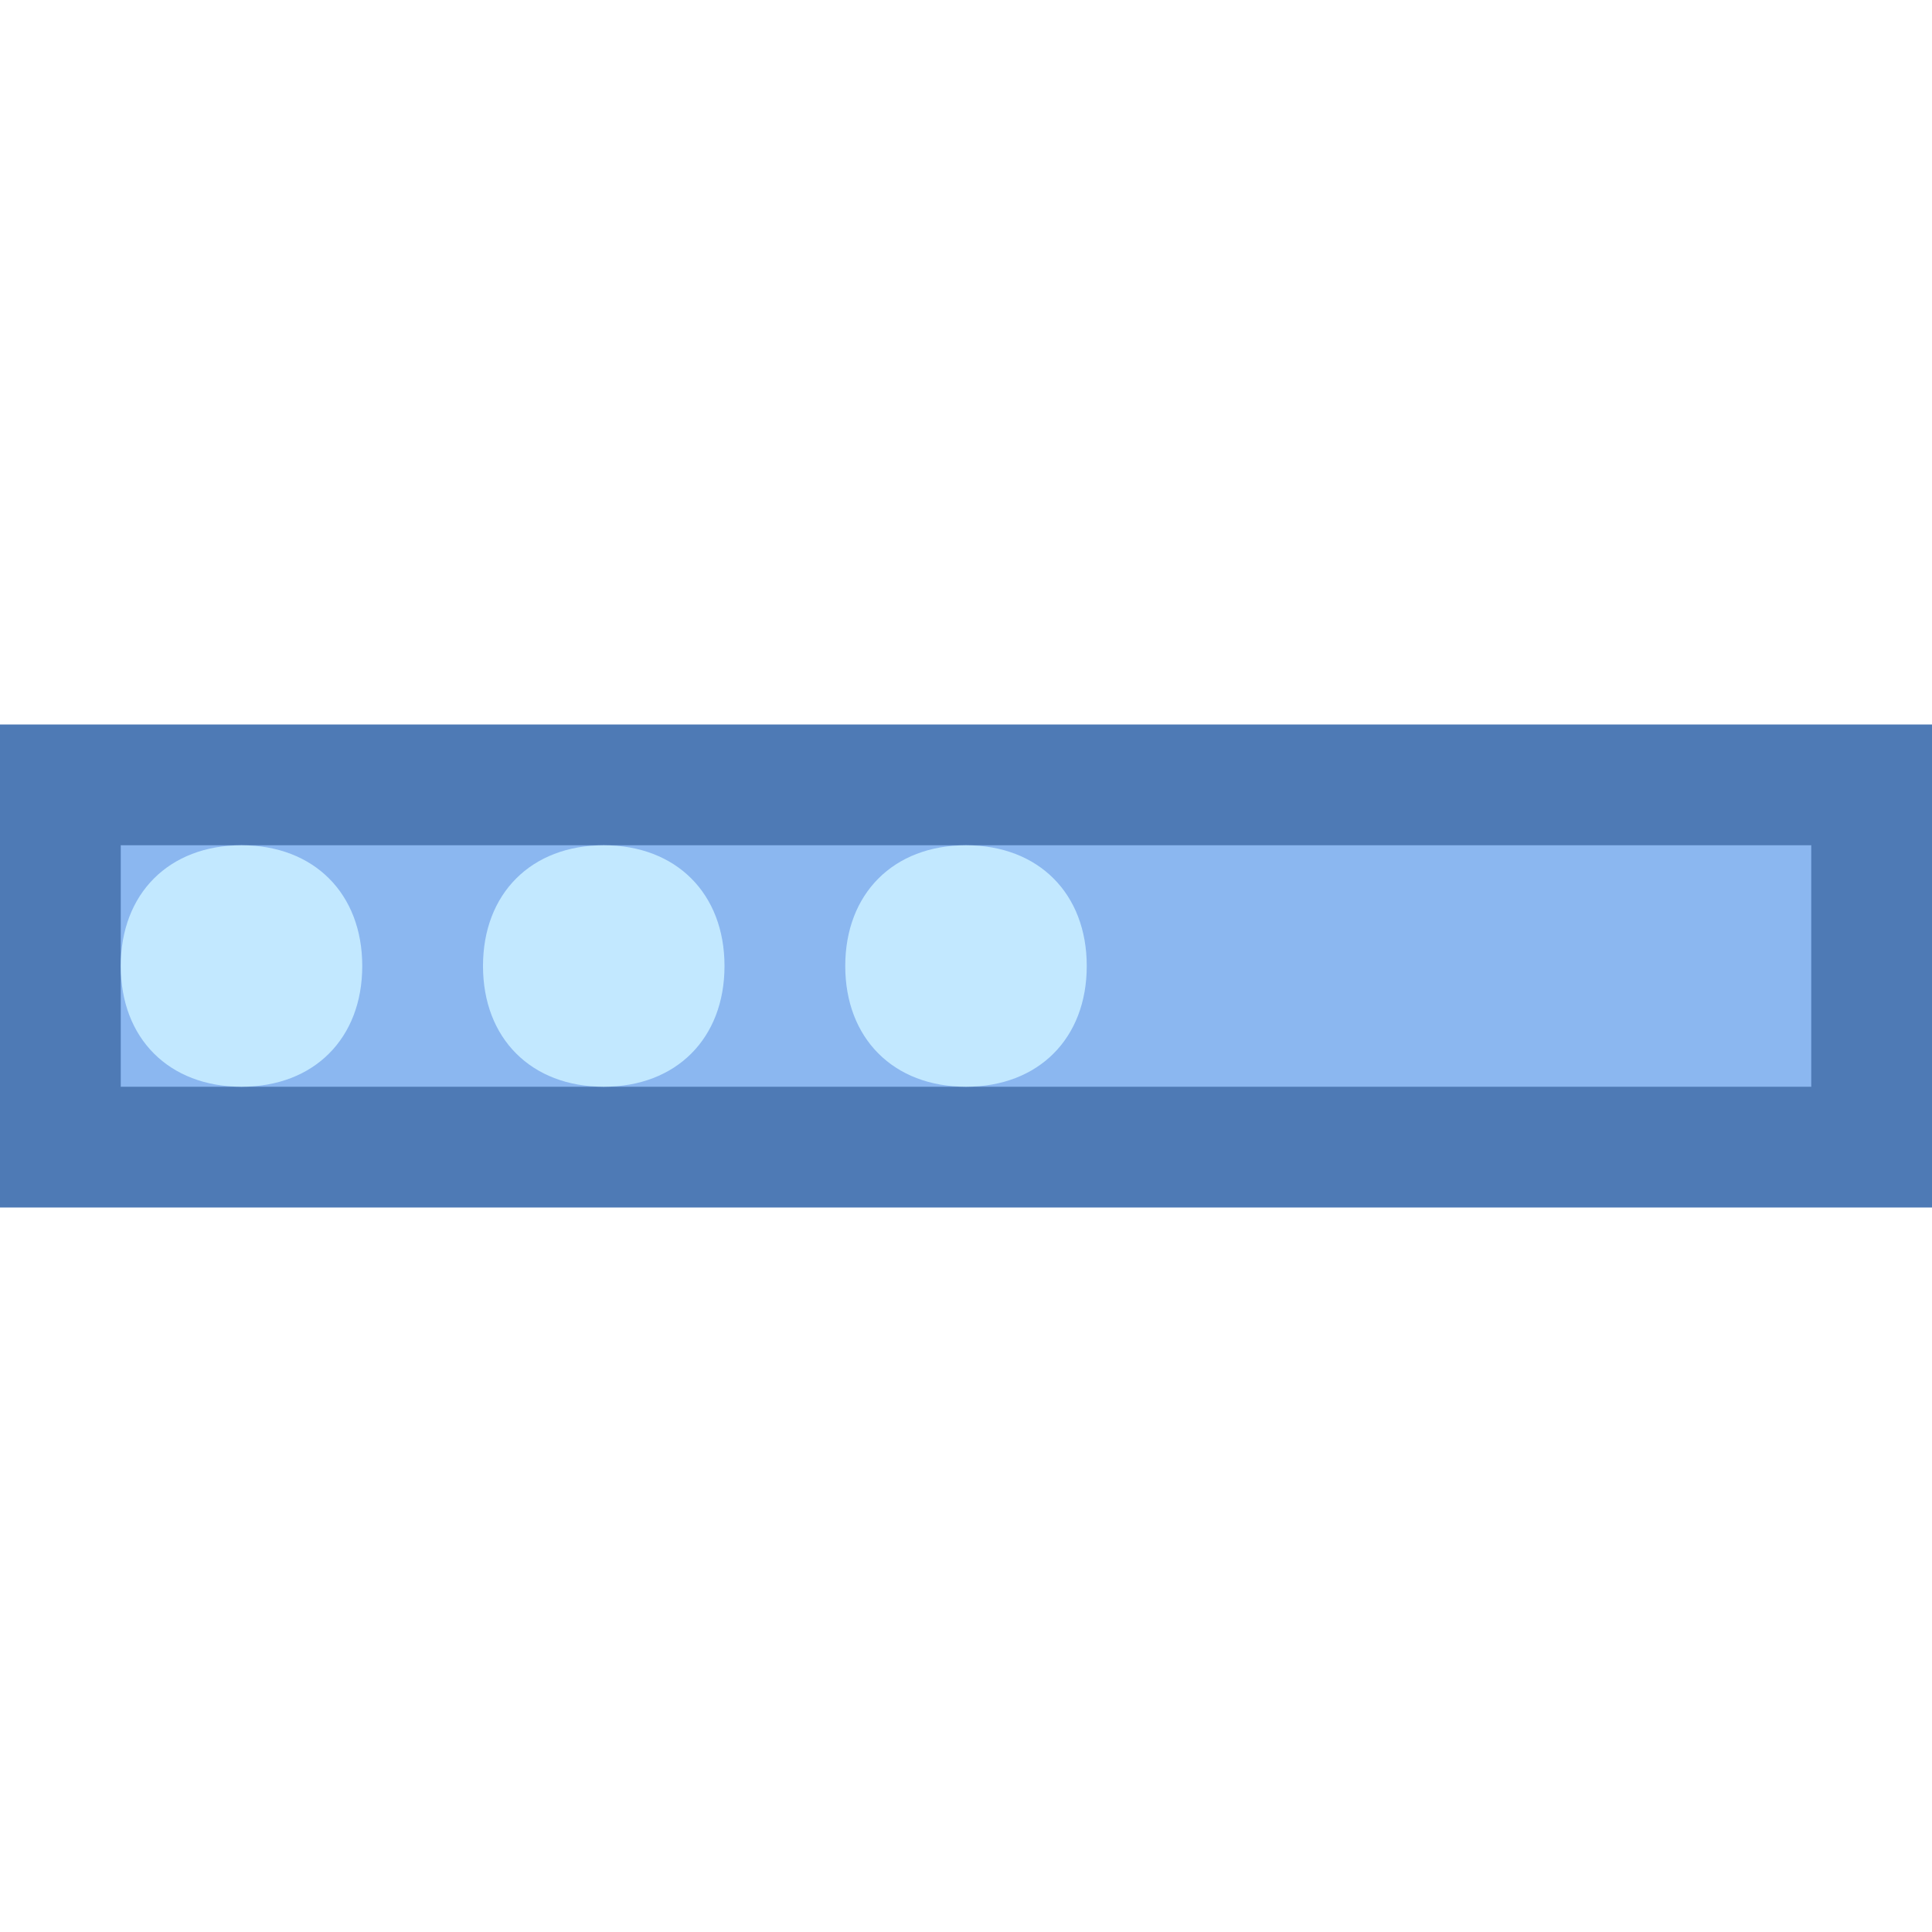 <?xml version="1.0" encoding="utf-8"?>
<!-- Generator: Adobe Illustrator 22.1.0, SVG Export Plug-In . SVG Version: 6.00 Build 0)  -->
<svg version="1.2" baseProfile="tiny" id="katman_1"
	 xmlns="http://www.w3.org/2000/svg" xmlns:xlink="http://www.w3.org/1999/xlink" x="0px" y="0px" viewBox="0 0 16 16"
	 xml:space="preserve">
<path fill="#8BB7F0" d="M0.5,6.5h15v3h-15V6.5z"/>
<path fill="#4E7AB5" d="M15,7v2H1V7H15 M16,6H0v4h16V6L16,6z"/>
<path fill="#C2E8FF" d="M2,7C1.4,7,1,7.4,1,8s0.4,1,1,1s1-0.4,1-1S2.6,7,2,7z"/>
<path fill="#C2E8FF" d="M5,7C4.4,7,4,7.4,4,8s0.4,1,1,1s1-0.4,1-1S5.6,7,5,7z"/>
<path fill="#C2E8FF" d="M8,7C7.4,7,7,7.4,7,8s0.4,1,1,1s1-0.4,1-1S8.6,7,8,7z"/>
</svg>

